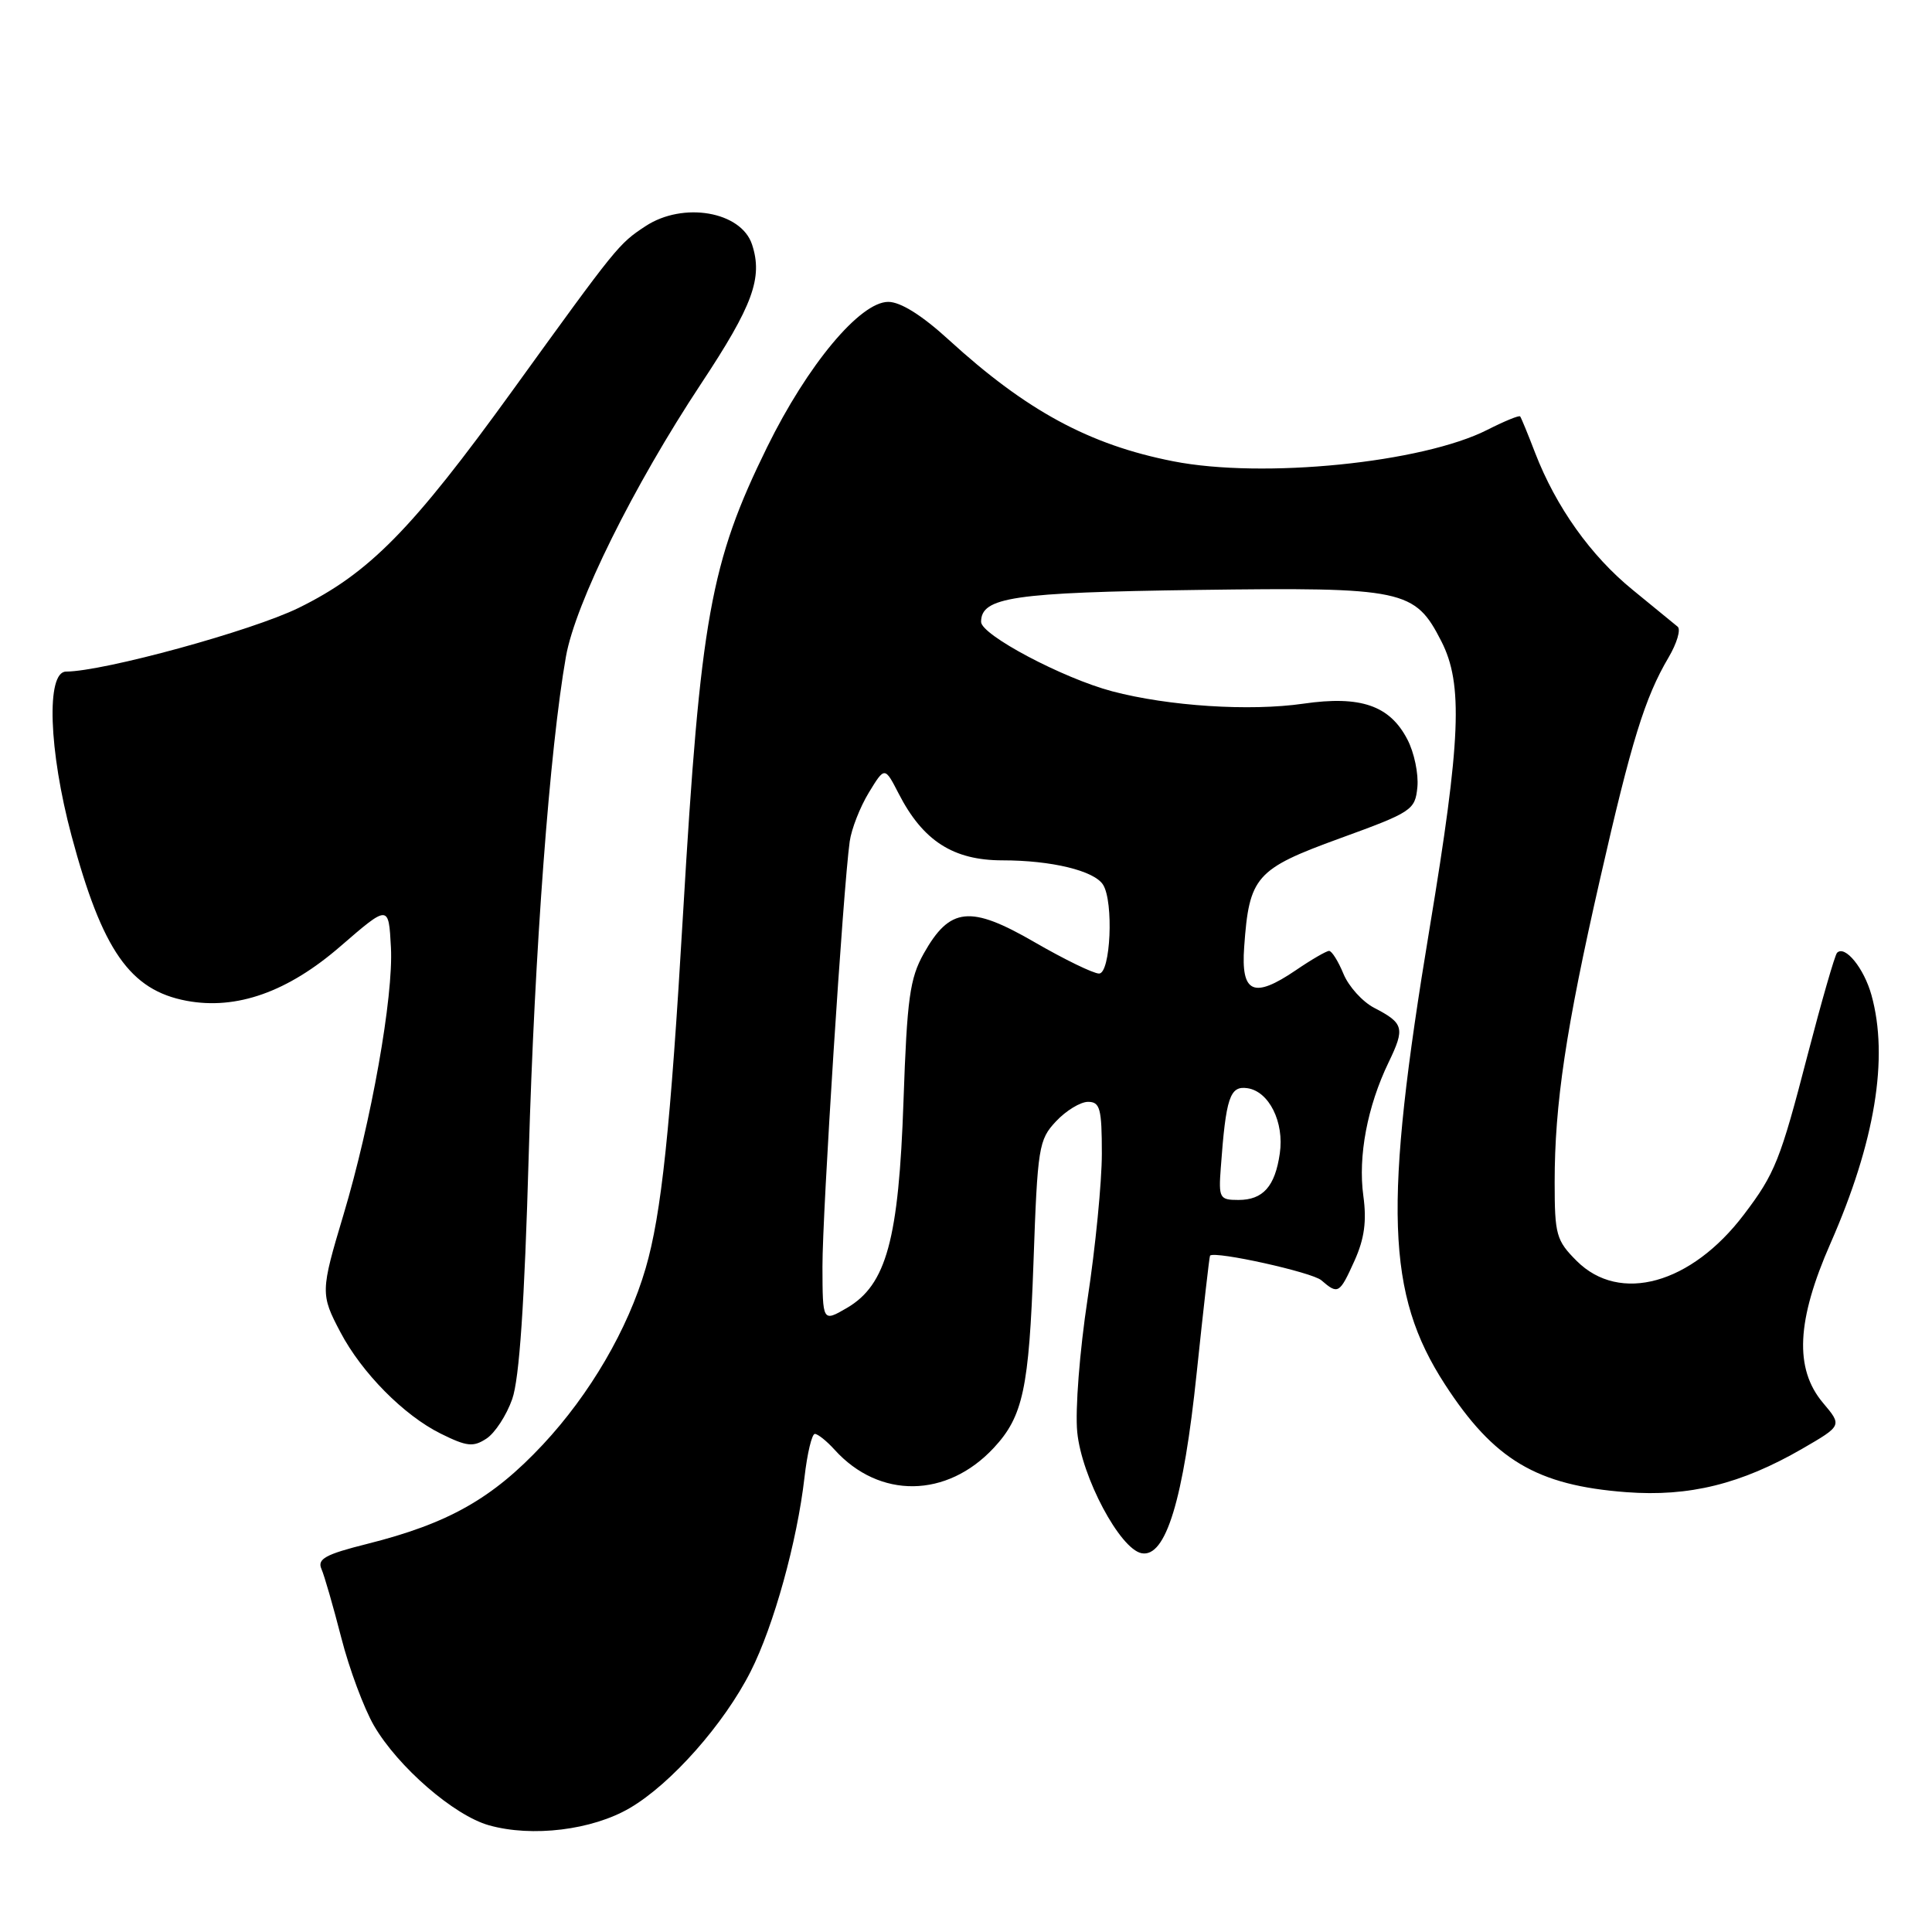 <?xml version="1.0" encoding="UTF-8" standalone="no"?>
<!DOCTYPE svg PUBLIC "-//W3C//DTD SVG 1.1//EN" "http://www.w3.org/Graphics/SVG/1.1/DTD/svg11.dtd" >
<svg xmlns="http://www.w3.org/2000/svg" xmlns:xlink="http://www.w3.org/1999/xlink" version="1.1" viewBox="0 0 256 256">
 <g >
 <path fill="currentColor"
d=" M 83.46 239.57 C 88.93 236.37 95.95 228.43 99.47 221.47 C 102.53 215.43 105.63 204.23 106.60 195.75 C 106.96 192.59 107.58 190.00 107.97 190.00 C 108.37 190.00 109.55 190.95 110.59 192.10 C 116.51 198.64 125.46 198.53 131.68 191.85 C 135.56 187.68 136.35 183.99 136.94 167.33 C 137.48 151.98 137.63 151.03 139.93 148.58 C 141.26 147.16 143.17 146.00 144.17 146.00 C 145.76 146.00 146.00 146.89 146.00 152.86 C 146.00 156.63 145.15 165.30 144.11 172.11 C 143.06 179.02 142.45 186.83 142.74 189.76 C 143.32 195.71 148.40 205.26 151.27 205.81 C 154.47 206.43 156.82 198.73 158.57 181.89 C 159.46 173.42 160.25 166.44 160.34 166.37 C 161.08 165.75 173.85 168.58 175.08 169.64 C 177.31 171.56 177.49 171.46 179.49 167.03 C 180.79 164.13 181.11 161.81 180.65 158.46 C 179.93 153.21 181.18 146.60 184.00 140.76 C 186.19 136.22 186.02 135.58 182.08 133.54 C 180.54 132.74 178.71 130.72 178.02 129.05 C 177.33 127.37 176.47 126.00 176.11 126.00 C 175.76 126.00 173.77 127.15 171.69 128.57 C 166.09 132.37 164.42 131.61 164.86 125.48 C 165.52 116.13 166.38 115.15 177.53 111.09 C 187.10 107.61 187.51 107.34 187.81 104.30 C 187.98 102.55 187.39 99.71 186.49 97.99 C 184.16 93.48 180.29 92.14 172.71 93.24 C 165.59 94.27 154.83 93.57 147.37 91.60 C 140.83 89.87 130.00 84.13 130.00 82.40 C 130.00 79.13 134.25 78.50 158.65 78.17 C 186.06 77.80 187.48 78.10 190.99 84.98 C 193.88 90.64 193.58 97.99 189.43 123.00 C 183.30 159.92 183.69 171.44 191.45 183.42 C 197.95 193.45 203.61 196.82 215.49 197.72 C 223.81 198.35 230.70 196.65 238.80 191.97 C 244.10 188.90 244.10 188.90 241.55 185.88 C 237.75 181.36 238.05 174.98 242.55 164.75 C 248.45 151.33 250.29 140.18 247.98 131.86 C 246.99 128.29 244.47 125.19 243.42 126.25 C 243.13 126.54 241.37 132.66 239.50 139.85 C 235.91 153.71 235.19 155.52 231.09 160.92 C 224.10 170.15 214.63 172.78 208.92 167.08 C 206.21 164.37 206.00 163.61 206.00 156.65 C 206.00 146.29 207.48 136.37 212.01 116.50 C 216.18 98.17 217.95 92.45 221.09 87.12 C 222.20 85.24 222.74 83.41 222.30 83.04 C 221.86 82.67 219.18 80.48 216.35 78.17 C 210.79 73.65 206.18 67.17 203.41 60.00 C 202.46 57.52 201.57 55.36 201.43 55.18 C 201.30 55.00 199.36 55.80 197.11 56.94 C 188.50 61.33 167.33 63.46 155.45 61.12 C 144.34 58.94 136.00 54.42 125.72 45.03 C 122.17 41.78 119.33 40.00 117.70 40.00 C 113.96 40.00 107.00 48.35 101.64 59.26 C 94.14 74.53 92.81 81.90 90.51 121.03 C 88.84 149.56 87.64 160.90 85.55 168.06 C 83.20 176.13 78.17 184.74 71.93 191.42 C 65.22 198.59 59.41 201.87 48.63 204.58 C 43.12 205.96 42.02 206.57 42.59 207.89 C 42.98 208.77 44.16 212.88 45.22 217.00 C 46.27 221.12 48.23 226.37 49.55 228.65 C 52.74 234.13 60.16 240.56 64.79 241.86 C 70.51 243.47 78.47 242.50 83.46 239.57 Z  M 67.87 185.39 C 68.82 182.70 69.50 172.70 70.06 153.00 C 70.83 126.02 72.84 99.18 74.99 87.00 C 76.24 79.93 83.94 64.39 92.90 50.84 C 99.77 40.46 101.10 36.81 99.65 32.40 C 98.21 28.01 90.51 26.69 85.53 29.97 C 81.97 32.32 81.81 32.51 67.91 51.75 C 54.59 70.18 48.92 75.95 39.59 80.54 C 33.38 83.59 13.78 88.96 8.75 88.99 C 6.10 89.00 6.45 99.42 9.48 110.75 C 13.55 125.94 17.22 131.20 24.72 132.61 C 31.34 133.85 38.14 131.44 45.12 125.38 C 51.50 119.86 51.50 119.86 51.80 125.54 C 52.15 132.03 49.20 148.64 45.51 160.97 C 42.47 171.12 42.46 171.51 45.10 176.51 C 47.93 181.90 53.53 187.56 58.41 189.97 C 61.86 191.68 62.71 191.77 64.46 190.62 C 65.58 189.89 67.12 187.53 67.87 185.39 Z  M 108.98 167.84 C 108.96 160.80 111.72 117.71 112.59 111.50 C 112.82 109.85 113.96 106.94 115.12 105.03 C 117.23 101.57 117.23 101.57 119.08 105.16 C 122.29 111.42 126.31 114.00 132.83 114.00 C 139.32 114.00 144.99 115.37 146.16 117.23 C 147.59 119.49 147.16 129.00 145.63 129.00 C 144.88 129.00 141.02 127.12 137.06 124.83 C 128.56 119.91 125.86 120.19 122.40 126.35 C 120.55 129.66 120.19 132.30 119.72 145.84 C 119.09 164.27 117.45 170.25 112.22 173.31 C 109.00 175.18 109.00 175.18 108.98 167.84 Z  M 161.76 154.75 C 162.44 145.43 162.96 143.85 165.28 144.19 C 168.15 144.60 170.19 148.69 169.58 152.84 C 168.95 157.21 167.36 159.00 164.10 159.00 C 161.60 159.00 161.46 158.76 161.76 154.75 Z "/>
</g>
</svg>